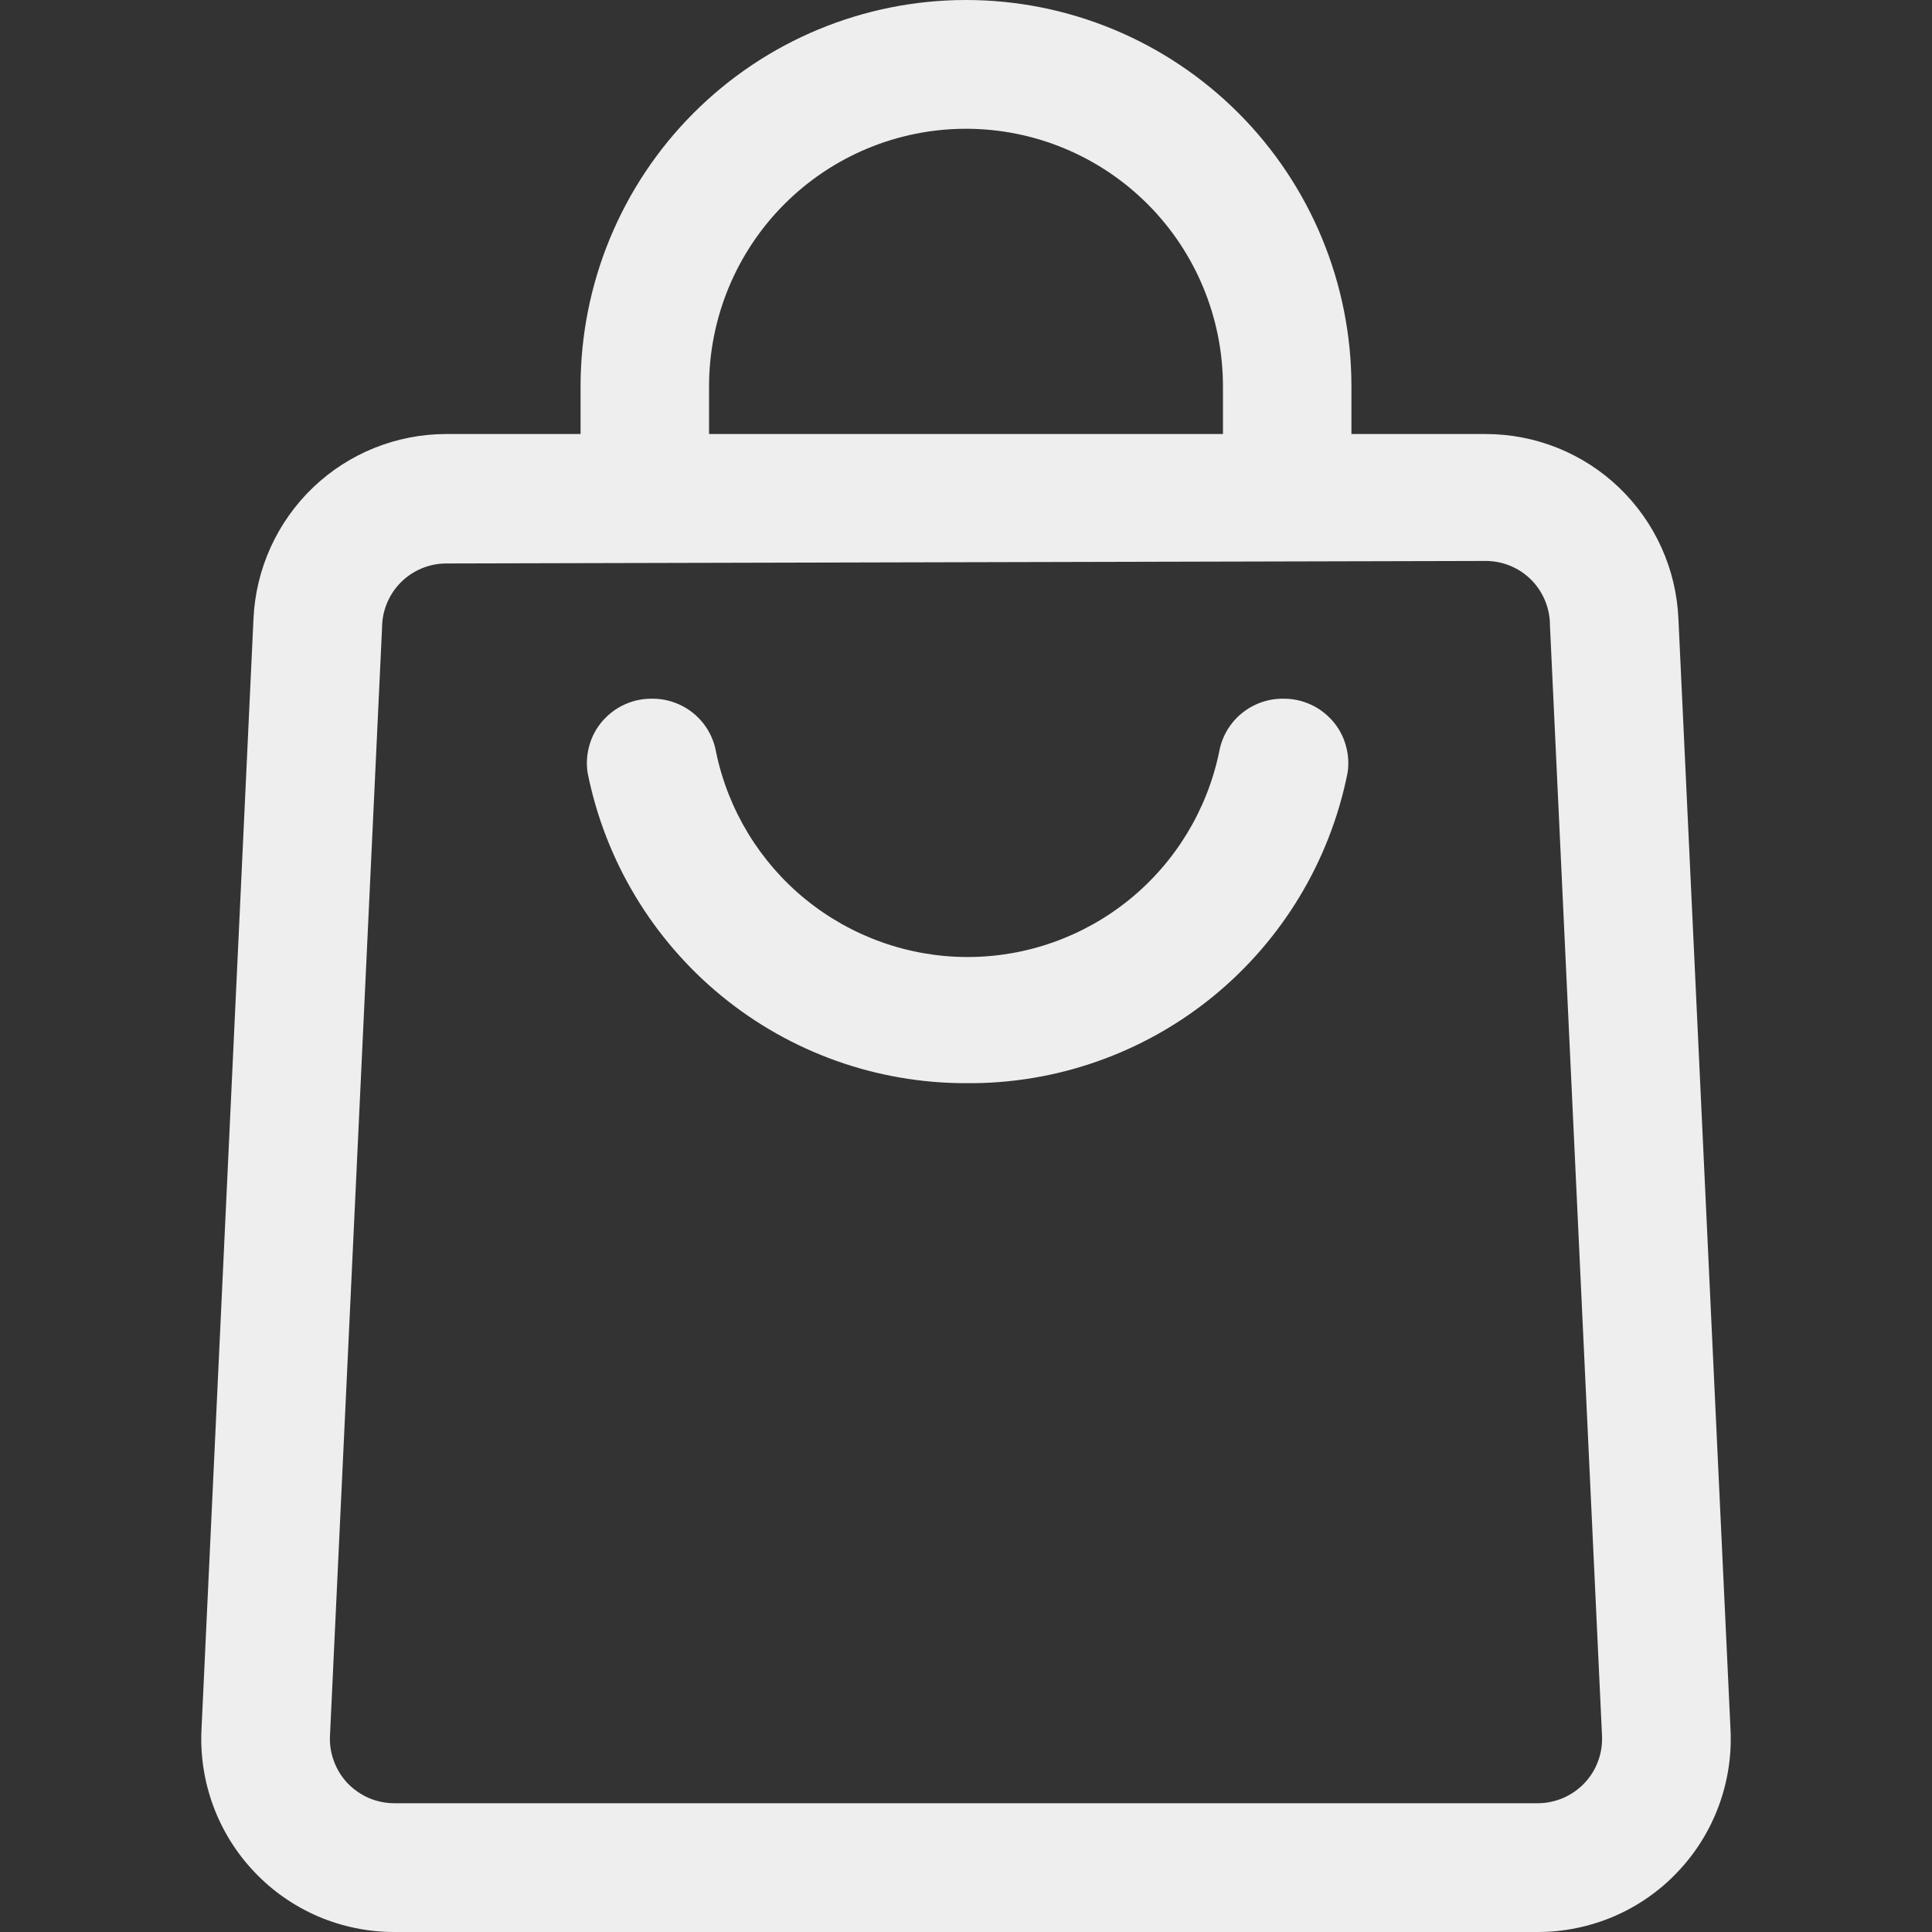 <svg xmlns="http://www.w3.org/2000/svg" width="20" height="20" viewBox="0 0 20 20" fill="none">
          <rect x="0" y="0" width="20" height="20" fill="#333333" stroke="none"/>
          <path d="M10 11.213C9.077 11.214 8.182 10.895 7.468 10.309C6.754 9.723 6.264 8.907 6.083 8C6.068 7.904 6.075 7.807 6.102 7.714C6.128 7.621 6.175 7.535 6.238 7.463C6.302 7.39 6.38 7.331 6.468 7.292C6.556 7.252 6.651 7.232 6.748 7.233C6.906 7.231 7.06 7.286 7.182 7.387C7.304 7.488 7.386 7.63 7.413 7.787C7.538 8.386 7.865 8.924 8.339 9.31C8.814 9.696 9.406 9.907 10.017 9.907C10.627 9.907 11.22 9.696 11.694 9.31C12.168 8.924 12.495 8.386 12.62 7.787C12.647 7.63 12.729 7.488 12.851 7.387C12.973 7.286 13.127 7.231 13.285 7.233C13.382 7.232 13.477 7.252 13.565 7.292C13.653 7.331 13.731 7.39 13.795 7.463C13.858 7.535 13.905 7.621 13.931 7.714C13.958 7.807 13.965 7.904 13.95 8C13.768 8.913 13.273 9.733 12.552 10.32C11.831 10.906 10.928 11.222 10 11.213Z" fill="#eeeeee"/>
          <path d="M15.919 20H4.081C3.81 20 3.542 19.945 3.294 19.839C3.045 19.732 2.82 19.576 2.634 19.379C2.447 19.183 2.302 18.95 2.208 18.696C2.114 18.442 2.072 18.171 2.086 17.9L2.624 6.407C2.647 5.891 2.867 5.405 3.239 5.048C3.61 4.692 4.105 4.493 4.62 4.493H15.38C15.895 4.493 16.39 4.692 16.761 5.048C17.133 5.405 17.353 5.891 17.375 6.407L17.914 17.9C17.928 18.171 17.886 18.442 17.792 18.696C17.698 18.95 17.553 19.183 17.366 19.379C17.18 19.576 16.955 19.732 16.706 19.839C16.457 19.945 16.189 20 15.919 20ZM4.62 5.833C4.443 5.833 4.274 5.904 4.149 6.029C4.025 6.154 3.955 6.323 3.955 6.5L3.416 17.967C3.411 18.057 3.425 18.147 3.457 18.232C3.488 18.317 3.536 18.394 3.598 18.46C3.661 18.525 3.736 18.577 3.818 18.613C3.901 18.648 3.991 18.667 4.081 18.667H15.919C16.009 18.667 16.098 18.648 16.181 18.613C16.264 18.577 16.339 18.525 16.401 18.46C16.464 18.394 16.512 18.317 16.543 18.232C16.575 18.147 16.588 18.057 16.584 17.967L16.045 6.473C16.045 6.296 15.975 6.127 15.851 6.002C15.726 5.877 15.557 5.807 15.38 5.807L4.62 5.833Z" fill="#eeeeee"/>
          <path d="M13.99 5.167H12.66V4C12.66 3.293 12.38 2.614 11.881 2.114C11.382 1.614 10.705 1.333 10 1.333C9.294 1.333 8.618 1.614 8.119 2.114C7.62 2.614 7.34 3.293 7.34 4V5.167H6.01V4C6.01 2.939 6.43 1.922 7.178 1.172C7.927 0.421 8.942 0 10 0C11.058 0 12.073 0.421 12.822 1.172C13.57 1.922 13.99 2.939 13.99 4V5.167Z" fill="#eeeeee"/>
      </svg>
